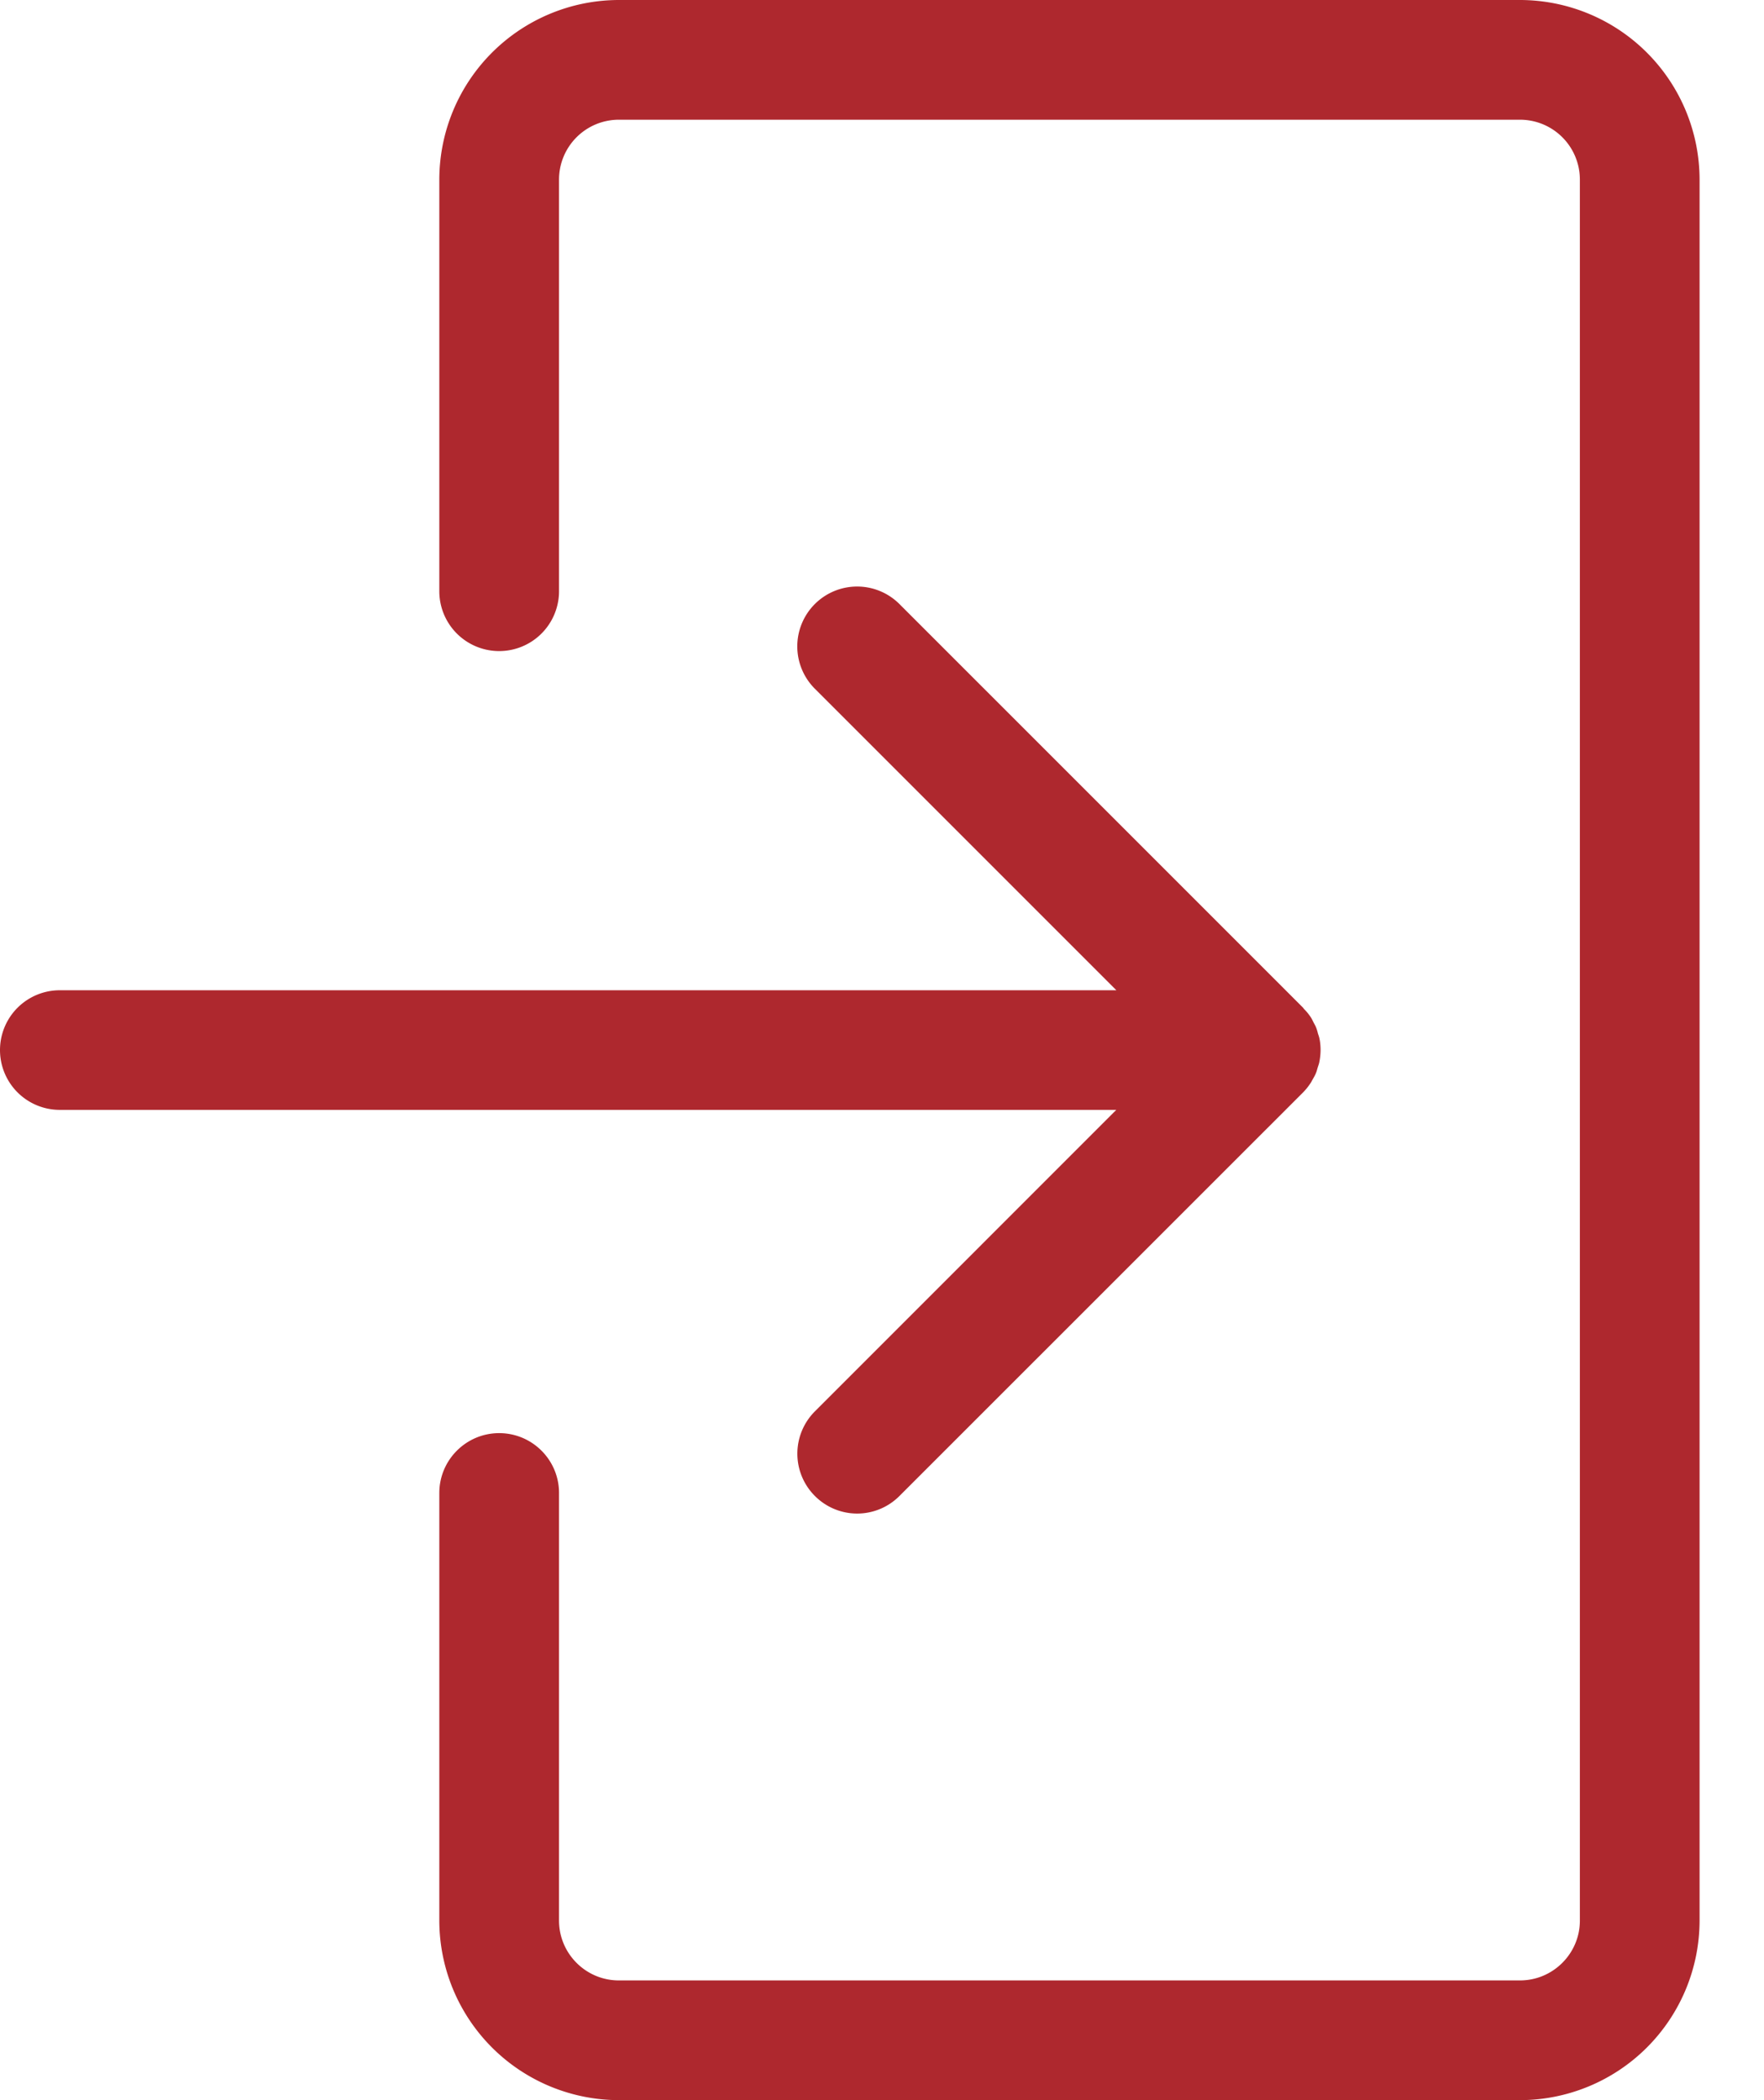 <svg xmlns="http://www.w3.org/2000/svg" width="21" height="25" viewBox="0 0 21 25">
    <path fill="#AE282E" fill-rule="nonzero" d="M.712 11.788H13.29l-3.59-3.59a.712.712 0 1 1 1.008-1.007l4.805 4.805.01.014c.03.03.055.06.078.094.014.02.024.042.035.064.01.02.022.038.03.059.011.026.018.053.025.08.006.017.012.034.016.053.01.046.014.093.014.14v.007a.728.728 0 0 1-.014.131c-.004.025-.013.047-.02.07-.007.021-.011.043-.02.063-.011.03-.027.055-.042.082-.008.013-.014.028-.023.04a.731.731 0 0 1-.091.113l-4.803 4.802a.71.71 0 0 1-1.007 0 .712.712 0 0 1 0-1.007l3.588-3.589H.712a.712.712 0 1 1 0-1.424zm5.23 5.272c.394 0 .713.319.713.712v5.09c0 .394.32.713.712.713h10.728c.393 0 .713-.32.713-.712V2.137a.713.713 0 0 0-.713-.712H7.367a.713.713 0 0 0-.712.712v4.901a.712.712 0 1 1-1.425 0v-4.9A2.14 2.14 0 0 1 7.367 0h10.728a2.14 2.14 0 0 1 2.138 2.137v20.726A2.14 2.14 0 0 1 18.095 25H7.367a2.14 2.14 0 0 1-2.137-2.137v-5.09c0-.394.32-.713.713-.713z"/>
</svg>
